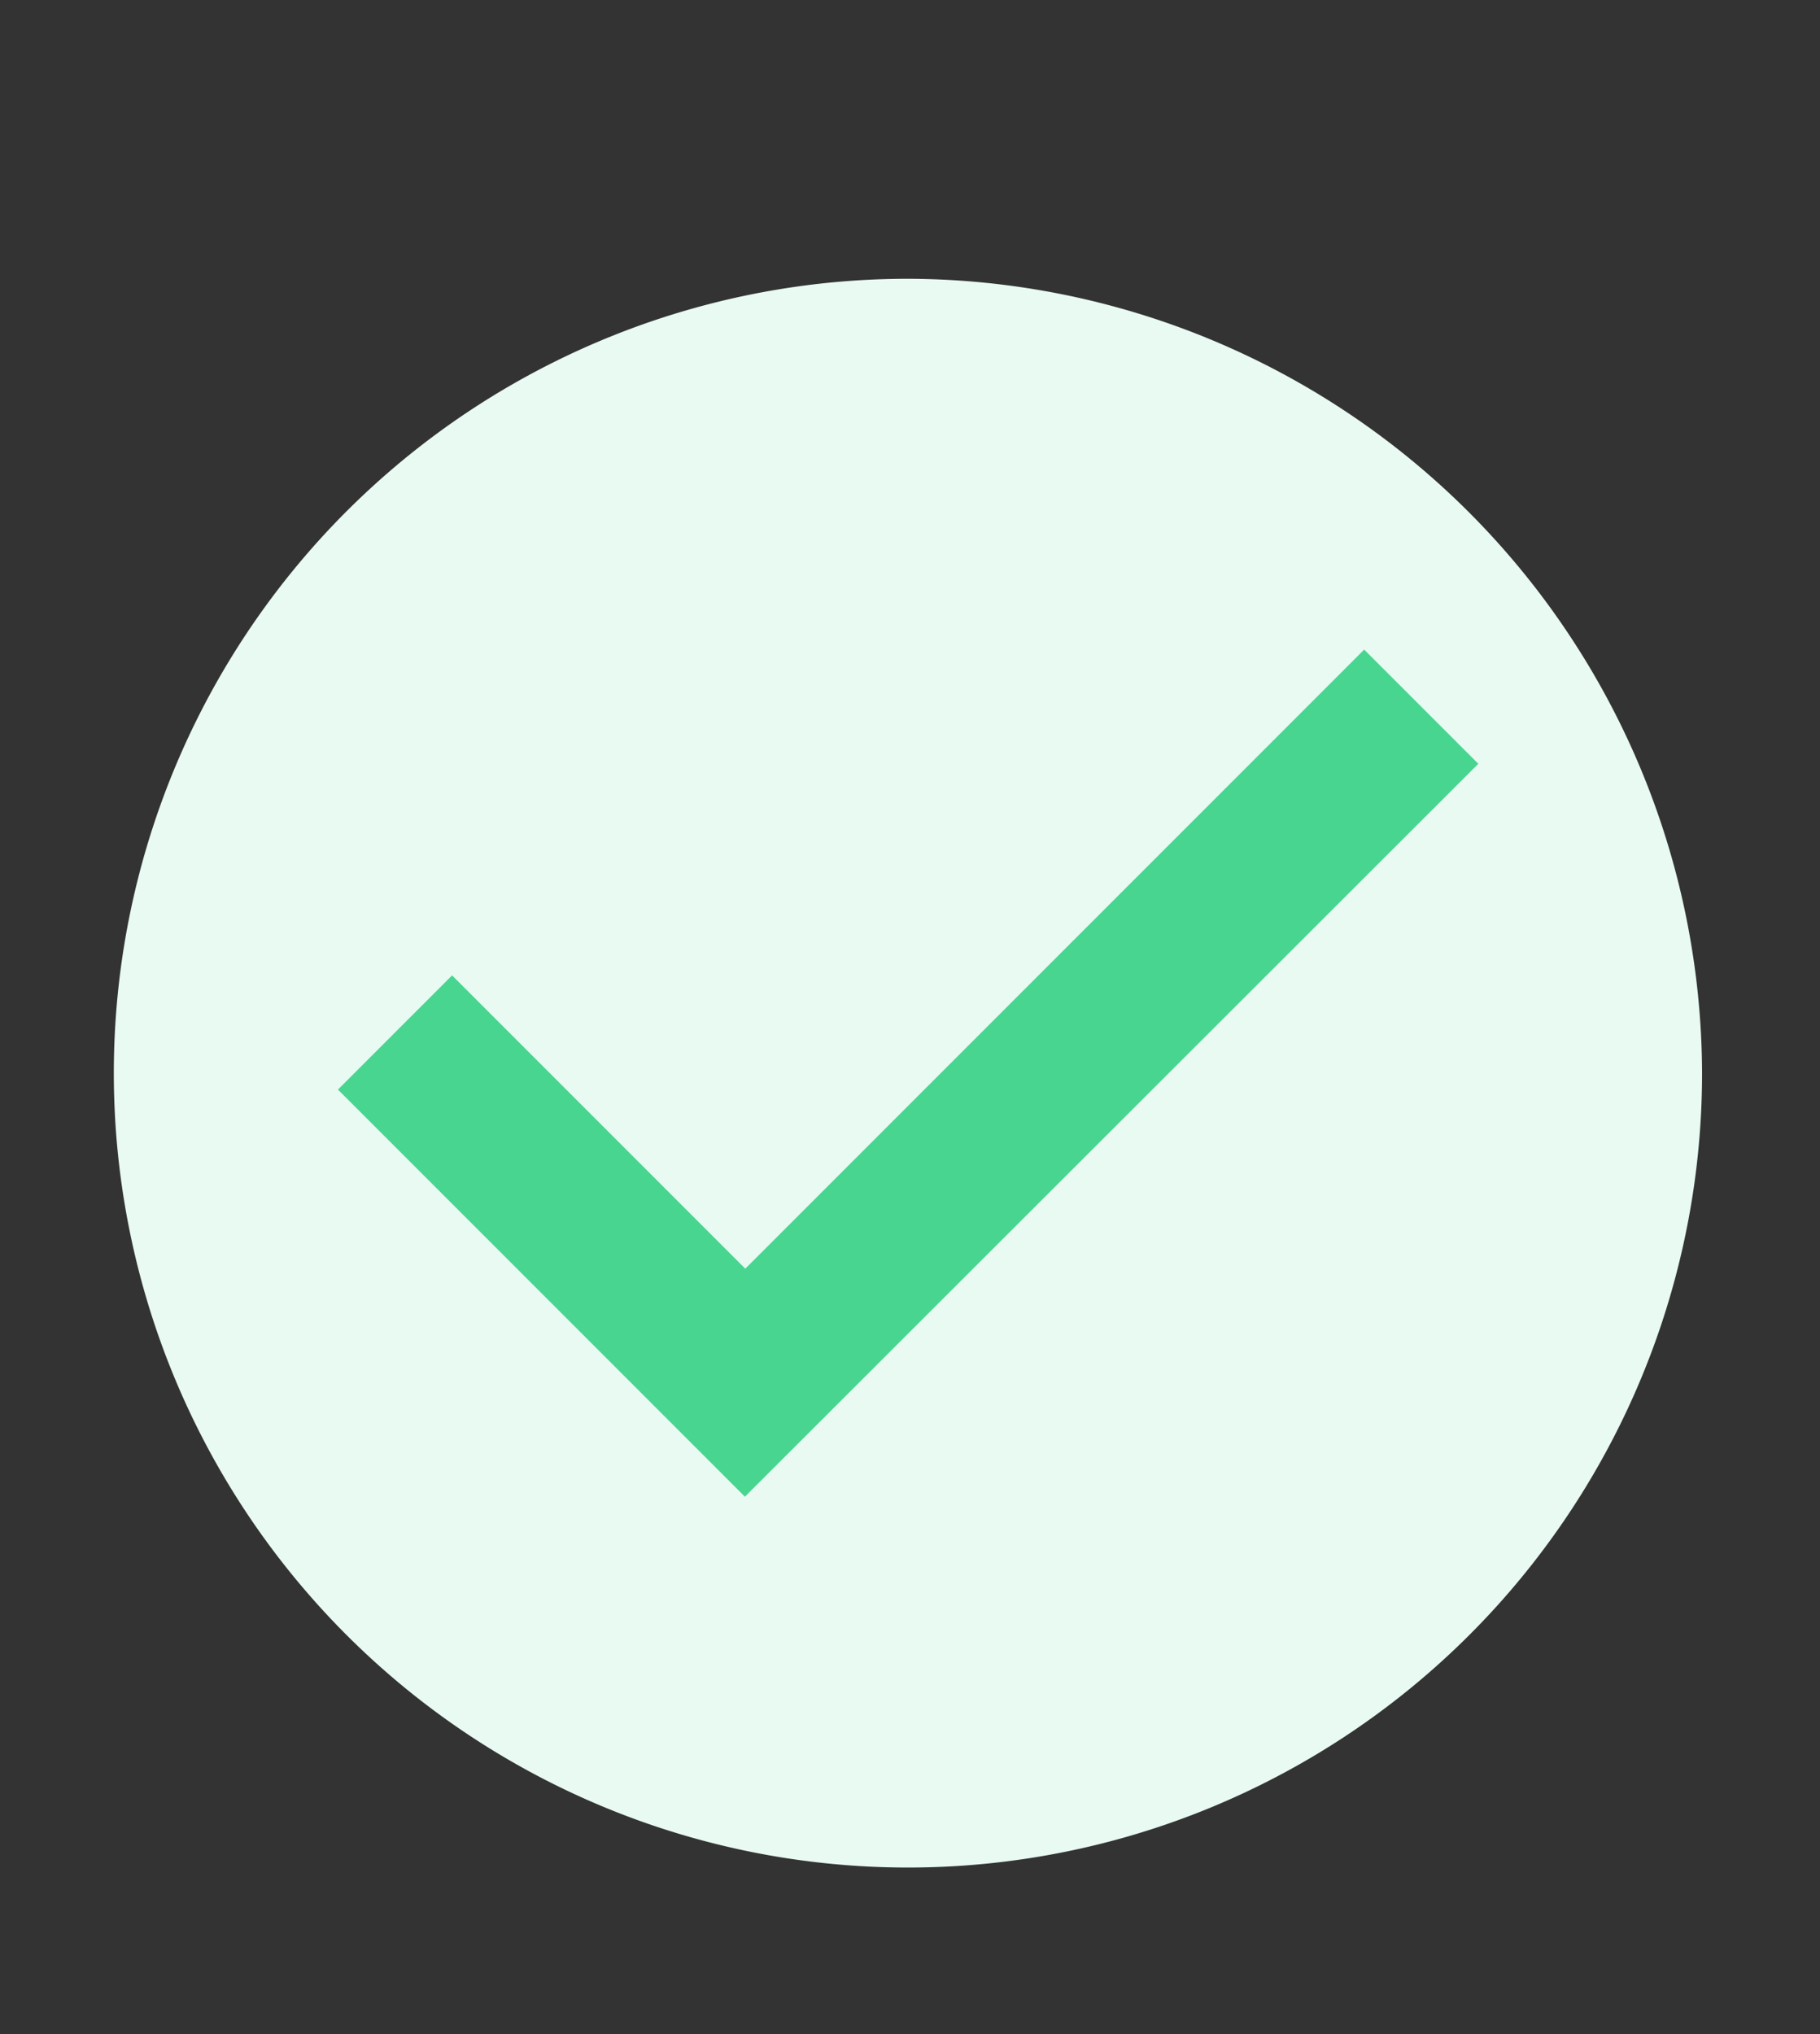 <svg width="137" height="153.079" xmlns="http://www.w3.org/2000/svg">
 <rect width="100%" height="100%" fill="#333333" stroke="none"/>
 <title>done</title>

 <g>
  <title>background</title>
  <rect fill="none" id="canvas_background" height="155.079" width="139" y="-1" x="-1"/>
 </g>
 <g>
  <title>Layer 1</title>
  <ellipse id="svg_34" fill="#48d590" ry="50.108" rx="50.017" cy="79.625" cx="68.345"/>
  <path id="svg_35" fill="#e8faf2" d="m68.345,20.977a59.777,59.777 0 1 0 59.777,59.777a59.953,59.953 0 0 0 -59.777,-59.777zm-12.271,91.648l-30.636,-30.636l8.593,-8.593l22.071,22.071l46.586,-46.586l8.593,8.593l-55.207,55.15z"/>
 </g>
</svg>